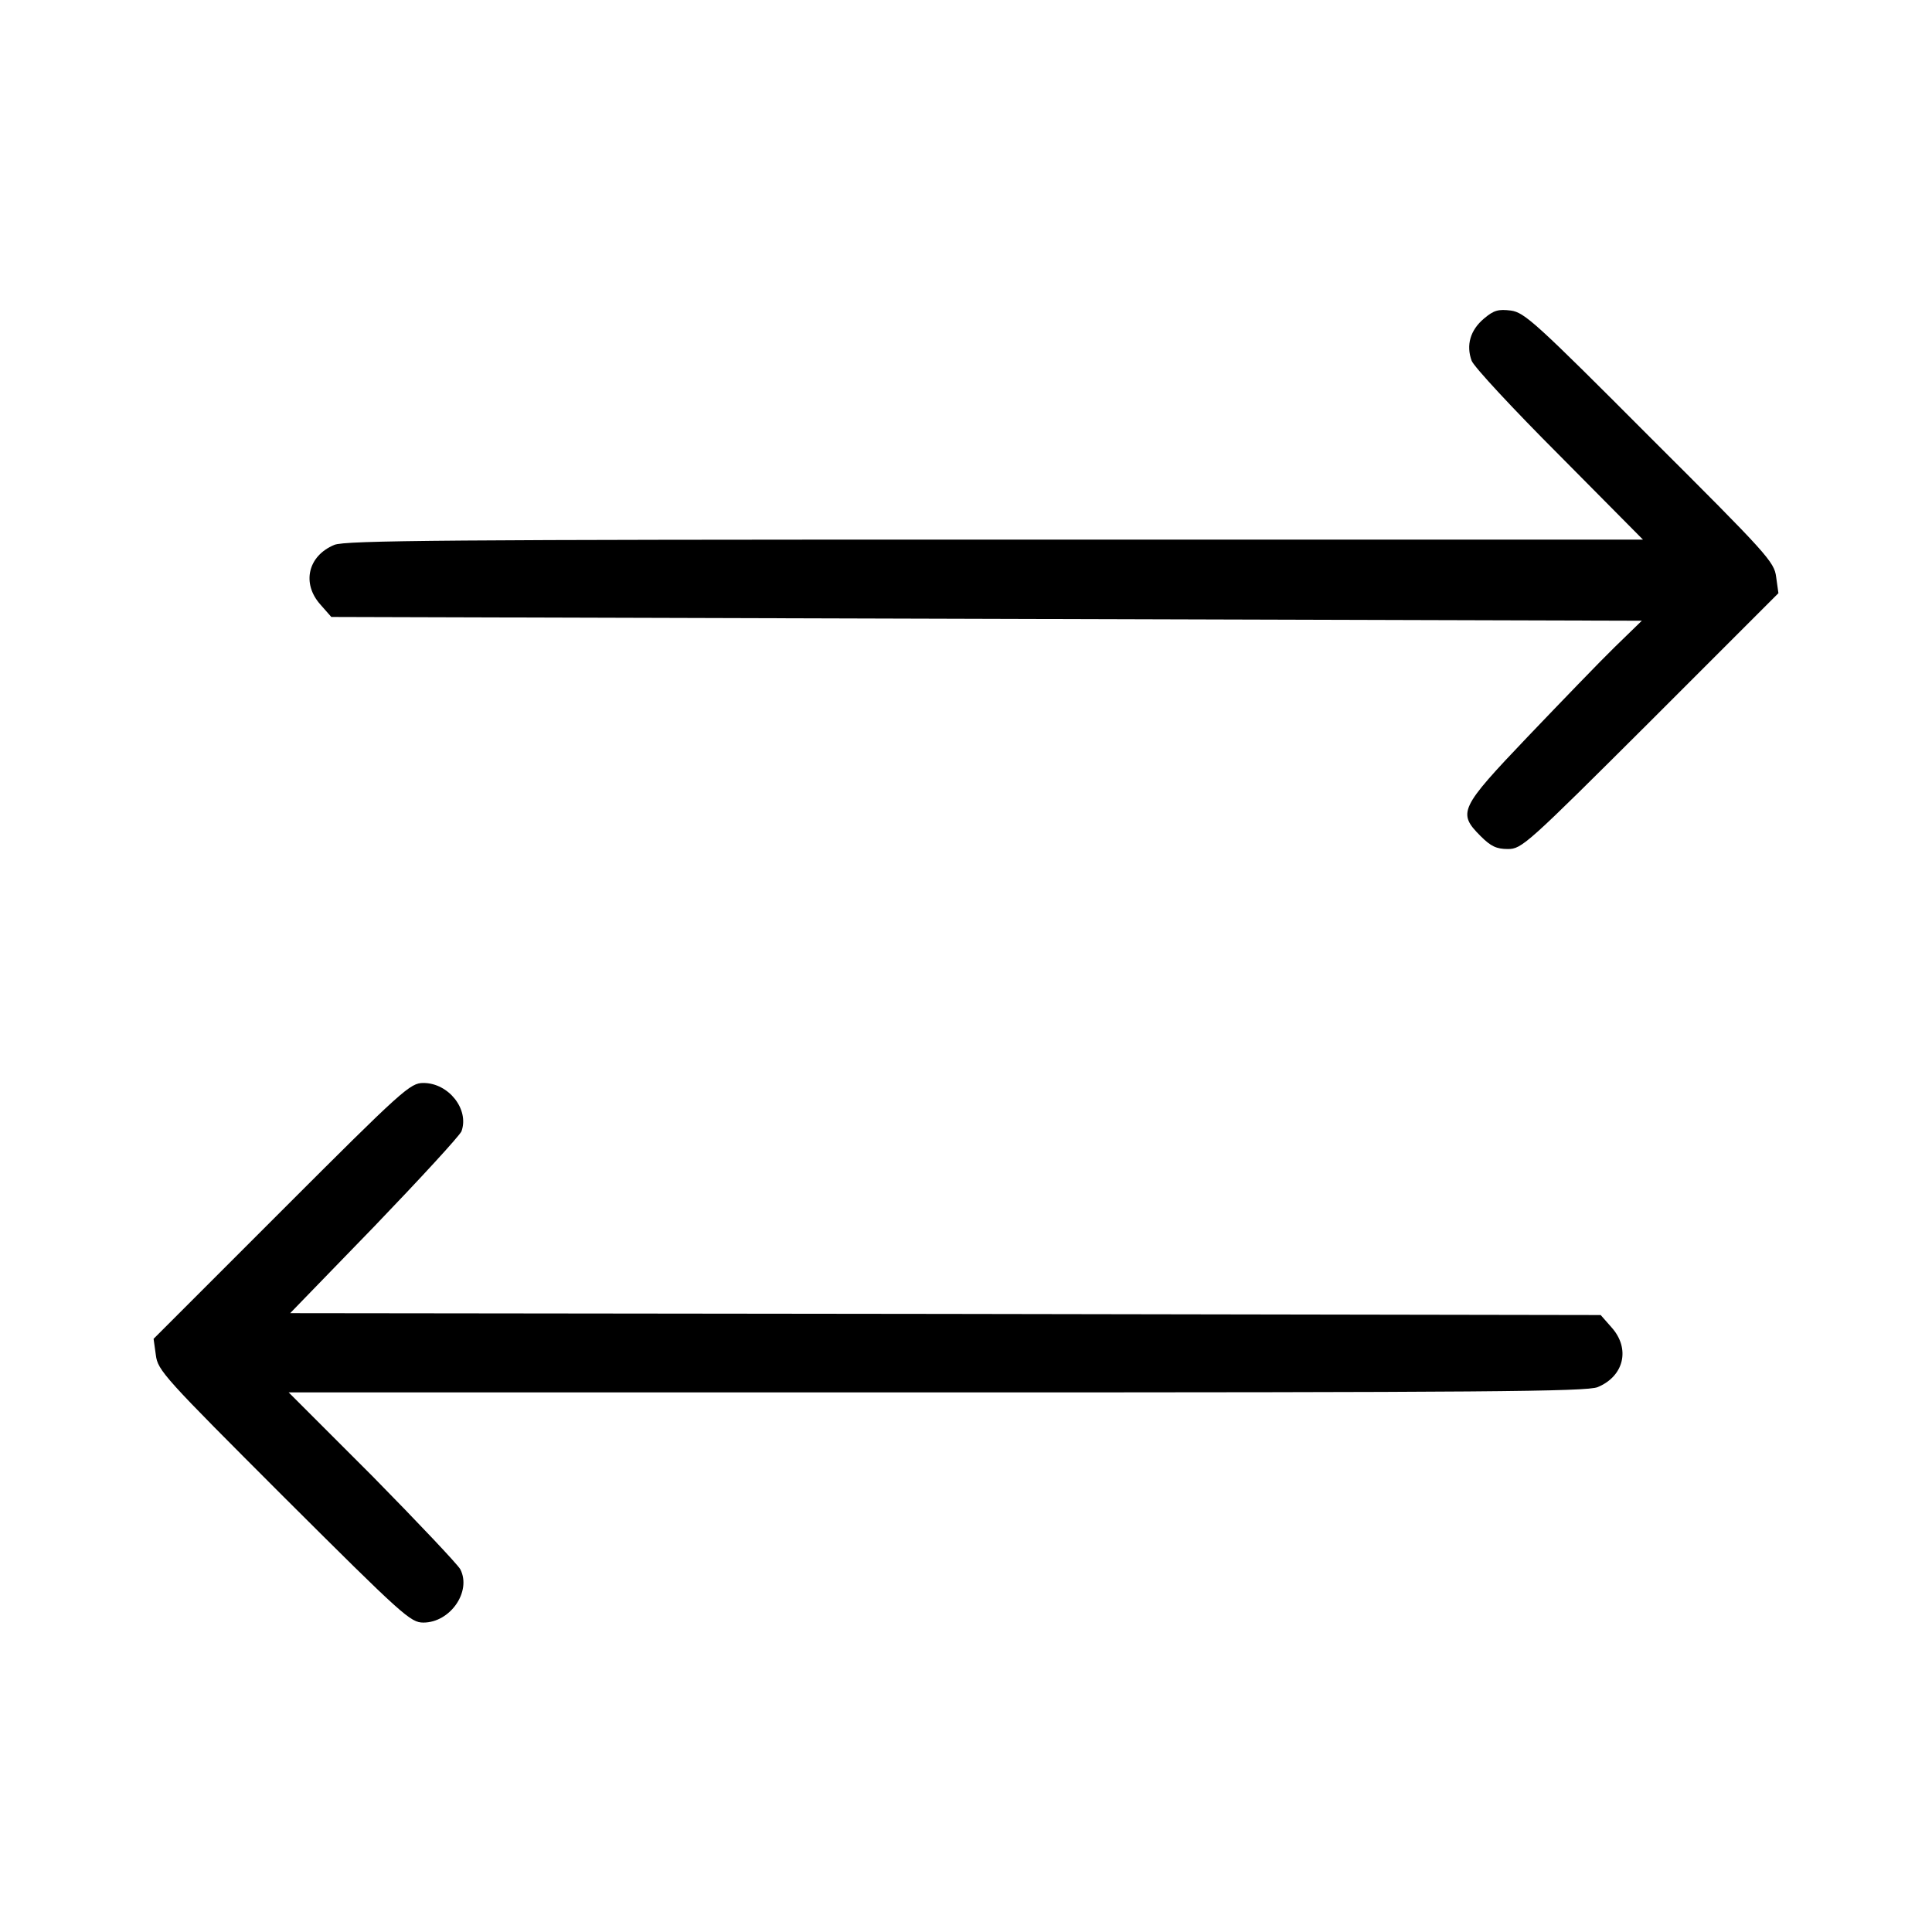 <?xml version="1.0" standalone="no"?>
<!DOCTYPE svg PUBLIC "-//W3C//DTD SVG 20010904//EN"
 "http://www.w3.org/TR/2001/REC-SVG-20010904/DTD/svg10.dtd">
<svg version="1.0" xmlns="http://www.w3.org/2000/svg"
 width="512pt" height="512pt" viewBox="0 0 512 512"
 preserveAspectRatio="xMidYMid meet">

<g transform="translate(0,512) scale(0.1,-0.1)"
fill="#000" stroke="none">
<path d="M3933 4276 c-37 -31 -48 -71 -33 -112 6 -16 111 -129 233 -251 l221
-223 -1717 0 c-1446 0 -1723 -2 -1751 -14 -70 -29 -87 -102 -37 -158 l29 -33
1736 -5 1737 -5 -72 -70 c-39 -38 -142 -145 -230 -237 -181 -190 -187 -202
-125 -264 27 -27 42 -34 72 -34 37 0 50 12 378 339 l339 339 -6 43 c-5 40 -23
60 -335 371 -302 303 -332 330 -368 335 -33 4 -45 1 -71 -21z"/>
<path d="M746 1911 l-339 -339 6 -43 c5 -41 23 -60 339 -376 316 -315 336
-333 370 -333 71 0 128 82 98 141 -7 13 -112 124 -233 247 l-222 222 1718 0
c1446 0 1723 2 1751 14 70 29 87 102 37 158 l-29 33 -1737 3 -1736 2 223 230
c122 127 226 240 231 252 21 58 -34 128 -101 128 -35 0 -54 -17 -376 -339z"/>
</g>
</svg>

